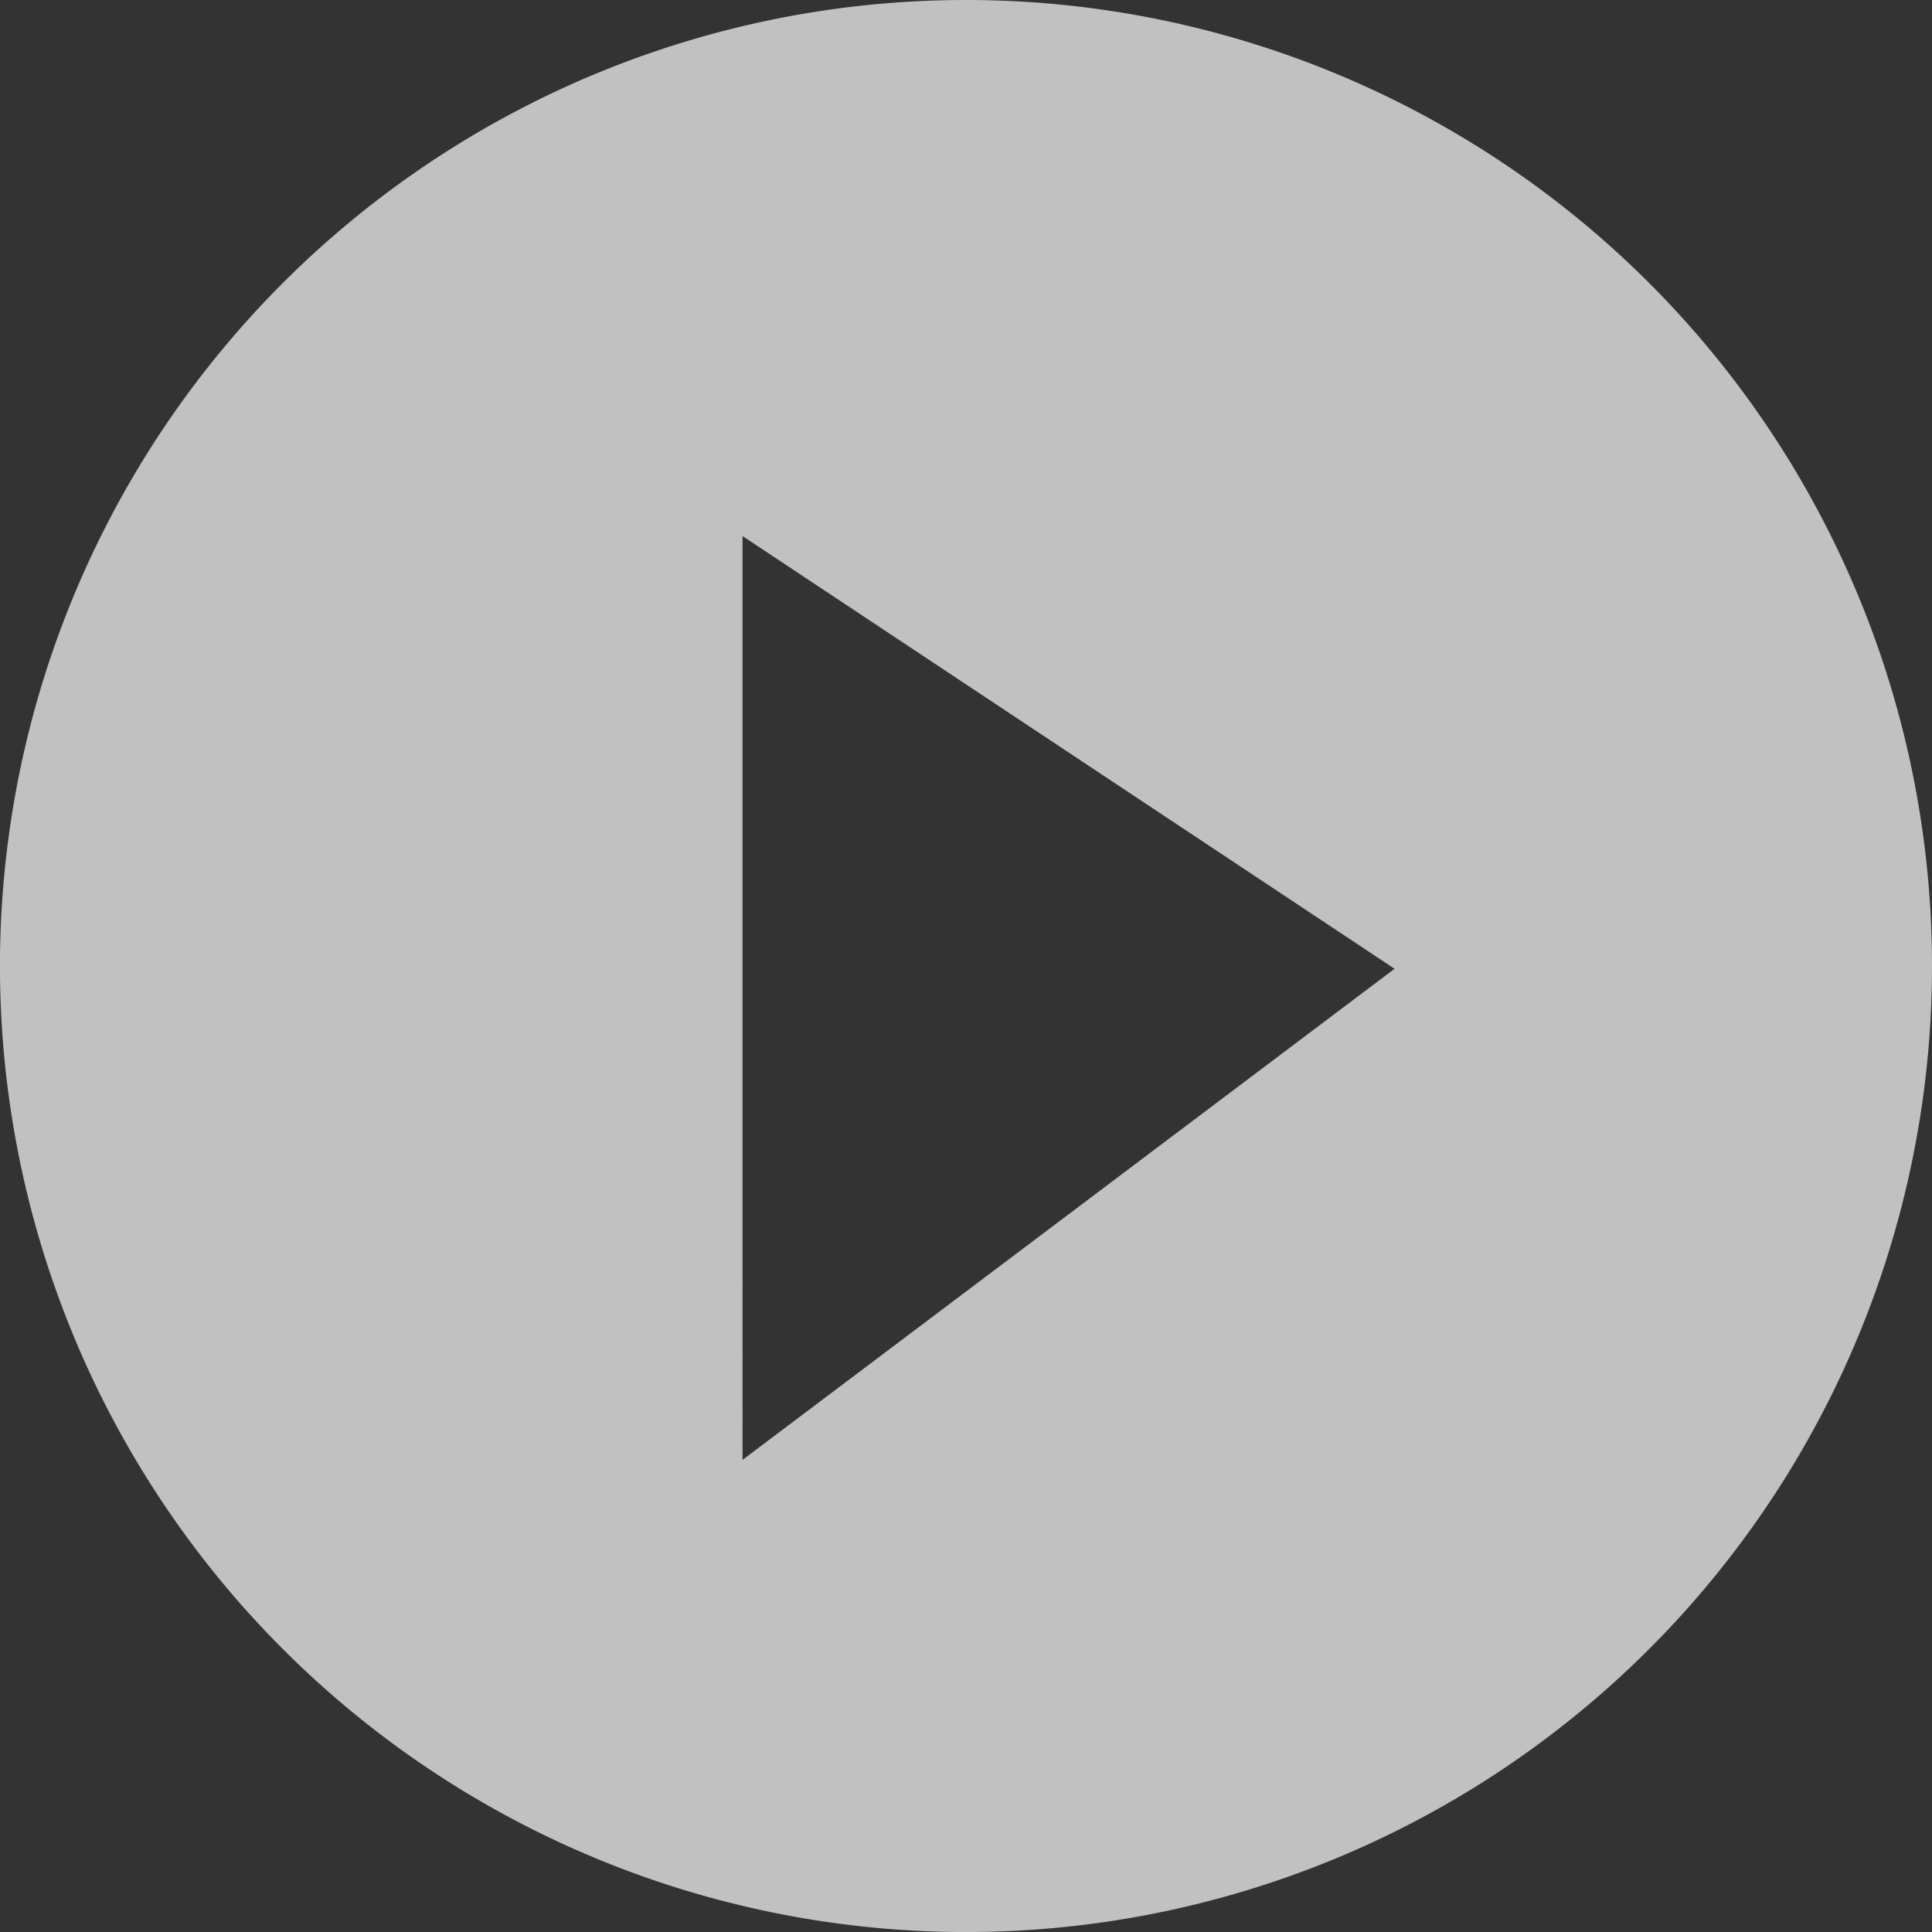 <svg xmlns="http://www.w3.org/2000/svg" width="60.771" height="60.771" viewBox="0 0 60.771 60.771">
  <rect x="0" y="0" width="60.771" height="60.771" fill="#333333" stroke="none"/>
  <g id="play" transform="translate(-263.389 -947.389)">
    <path id="Path_51376" data-name="Path 51376" d="M2304.491,26.118A30.386,30.386,0,1,0,2334.877,56.5,30.384,30.384,0,0,0,2304.491,26.118Zm-7.028,45.92V42.98l20.51,13.611Z" transform="translate(-2010.717 921.271)" fill="#fff" opacity="0.697"/>
  </g>
</svg>
